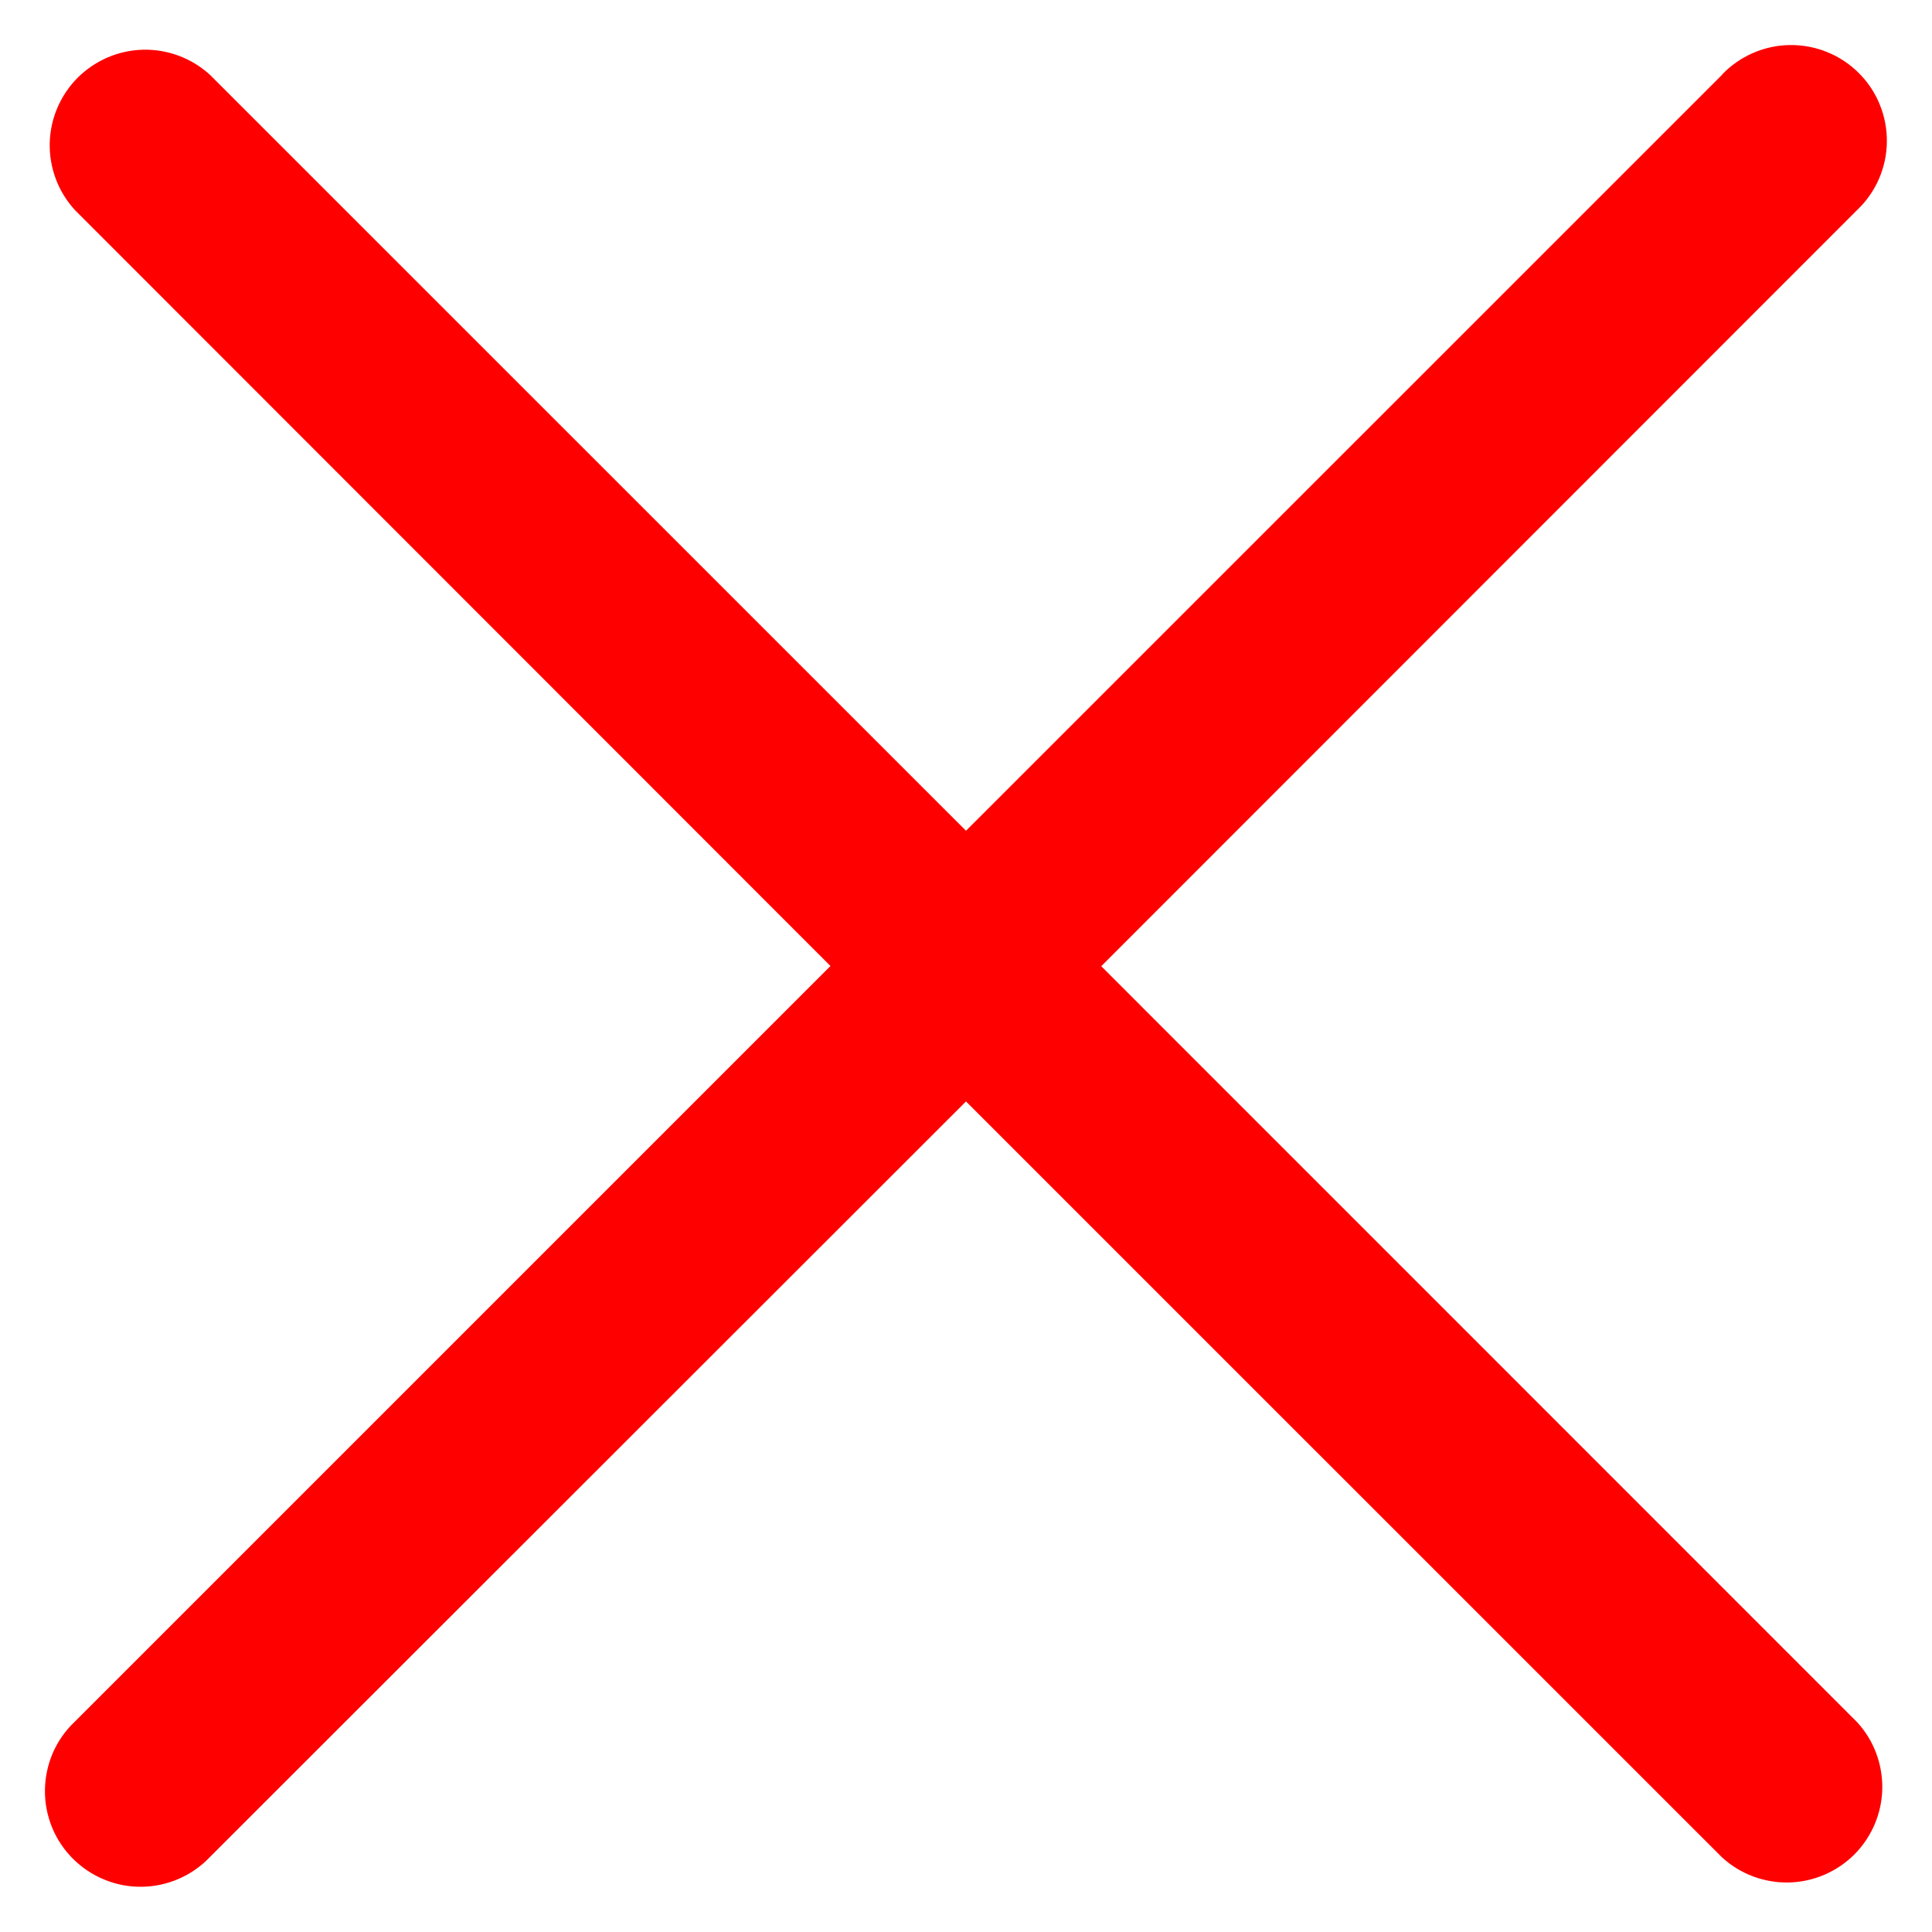 <svg width="19" height="19" viewBox="0 0 19 19" fill="none" xmlns="http://www.w3.org/2000/svg">
<g clip-path="url(#clip0_1_575)">
<path d="M16.935 0.736L9.5 8.17L2.065 0.736C1.886 0.572 1.651 0.484 1.409 0.489C1.167 0.494 0.936 0.593 0.764 0.764C0.593 0.936 0.494 1.167 0.489 1.409C0.484 1.651 0.572 1.886 0.736 2.065L8.167 9.5L0.734 16.933C0.643 17.019 0.57 17.123 0.52 17.238C0.47 17.353 0.444 17.477 0.442 17.602C0.44 17.728 0.464 17.852 0.511 17.969C0.558 18.085 0.628 18.19 0.717 18.279C0.806 18.368 0.911 18.438 1.027 18.485C1.143 18.533 1.268 18.557 1.393 18.555C1.519 18.554 1.643 18.527 1.758 18.477C1.873 18.427 1.977 18.355 2.063 18.264L9.5 10.832L16.935 18.266C17.114 18.43 17.349 18.518 17.591 18.513C17.833 18.508 18.064 18.409 18.236 18.238C18.407 18.066 18.506 17.835 18.511 17.593C18.516 17.351 18.428 17.115 18.264 16.937L10.83 9.502L18.264 2.065C18.355 1.979 18.428 1.875 18.478 1.76C18.528 1.645 18.555 1.521 18.556 1.396C18.558 1.27 18.534 1.146 18.487 1.03C18.44 0.913 18.37 0.808 18.281 0.719C18.192 0.63 18.087 0.56 17.971 0.513C17.855 0.465 17.73 0.442 17.605 0.443C17.479 0.444 17.355 0.471 17.24 0.521C17.125 0.571 17.021 0.643 16.935 0.734V0.736Z" fill="#FF0000"/>
</g>
<defs>
<clipPath id="clip0_1_575">
<rect width="19" height="19" fill="white"/>
</clipPath>
</defs>
</svg>
